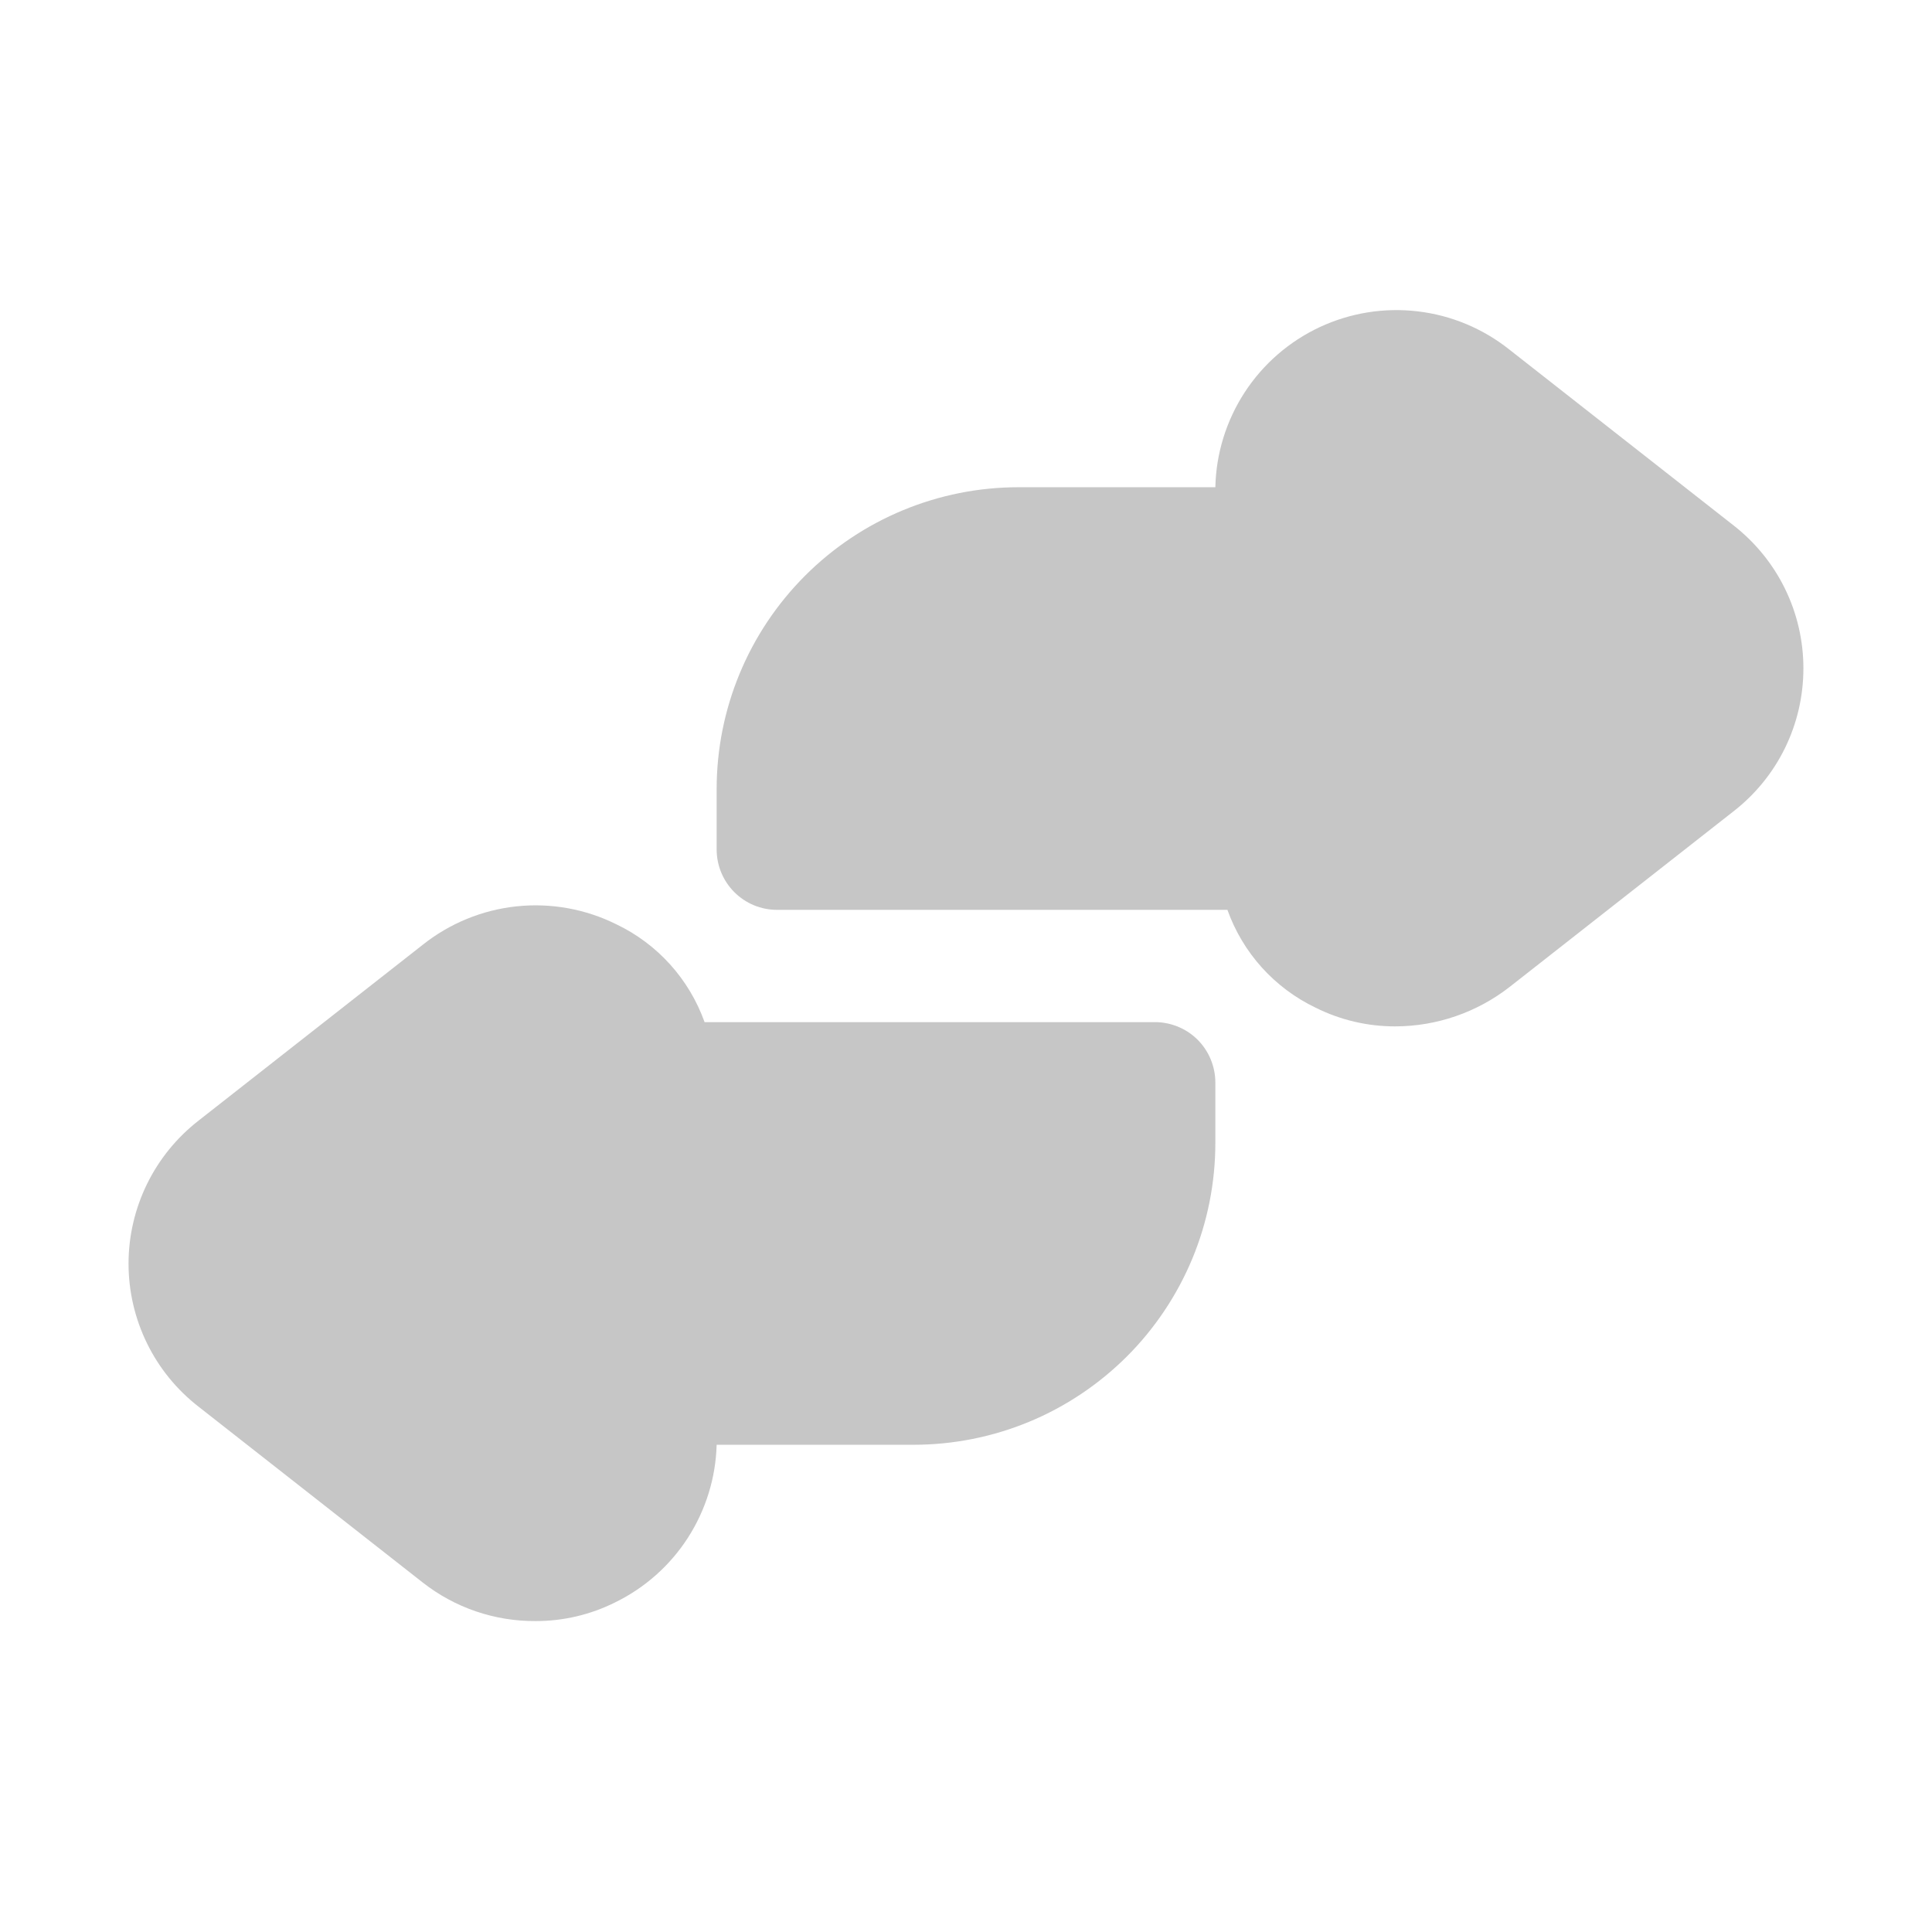 <svg width="32" height="32" viewBox="0 0 32 32" fill="none" xmlns="http://www.w3.org/2000/svg">
<path d="M20.13 17.93V18.93C20.13 19.587 20.001 20.237 19.75 20.844C19.498 21.45 19.13 22.002 18.666 22.466C18.201 22.93 17.65 23.299 17.044 23.55C16.437 23.801 15.787 23.93 15.13 23.93H11.87C11.855 24.477 11.69 25.009 11.394 25.47C11.098 25.93 10.681 26.3 10.19 26.54C9.78 26.745 9.328 26.851 8.87 26.85C8.192 26.854 7.533 26.629 7 26.21L3.29 23.3C2.929 23.02 2.636 22.661 2.435 22.25C2.234 21.839 2.129 21.388 2.129 20.93C2.129 20.473 2.234 20.022 2.435 19.611C2.636 19.2 2.929 18.841 3.29 18.56L7 15.65C7.447 15.294 7.987 15.072 8.555 15.012C9.124 14.952 9.698 15.055 10.21 15.31C10.892 15.636 11.416 16.219 11.67 16.93H19.1C19.234 16.926 19.367 16.949 19.492 16.998C19.617 17.046 19.731 17.119 19.827 17.212C19.923 17.306 19.999 17.417 20.051 17.541C20.103 17.664 20.13 17.797 20.13 17.93Z" fill="#C6C6C6"/>
<path d="M29.87 11.07C29.87 11.528 29.766 11.979 29.565 12.39C29.364 12.801 29.071 13.16 28.71 13.44L25 16.35C24.459 16.77 23.795 16.999 23.11 17C22.652 17.001 22.2 16.895 21.79 16.69C21.109 16.364 20.584 15.782 20.33 15.07H12.87C12.605 15.07 12.351 14.965 12.163 14.777C11.976 14.59 11.87 14.336 11.87 14.07V13.07C11.87 11.744 12.397 10.473 13.335 9.535C14.272 8.597 15.544 8.07 16.87 8.07H20.13C20.142 7.511 20.311 6.967 20.616 6.498C20.921 6.03 21.351 5.656 21.857 5.419C22.364 5.182 22.926 5.091 23.482 5.157C24.037 5.222 24.563 5.442 25 5.79L28.71 8.7C29.071 8.981 29.364 9.34 29.565 9.751C29.766 10.162 29.87 10.613 29.87 11.07Z" fill="#C6C6C6"/>
</svg>
